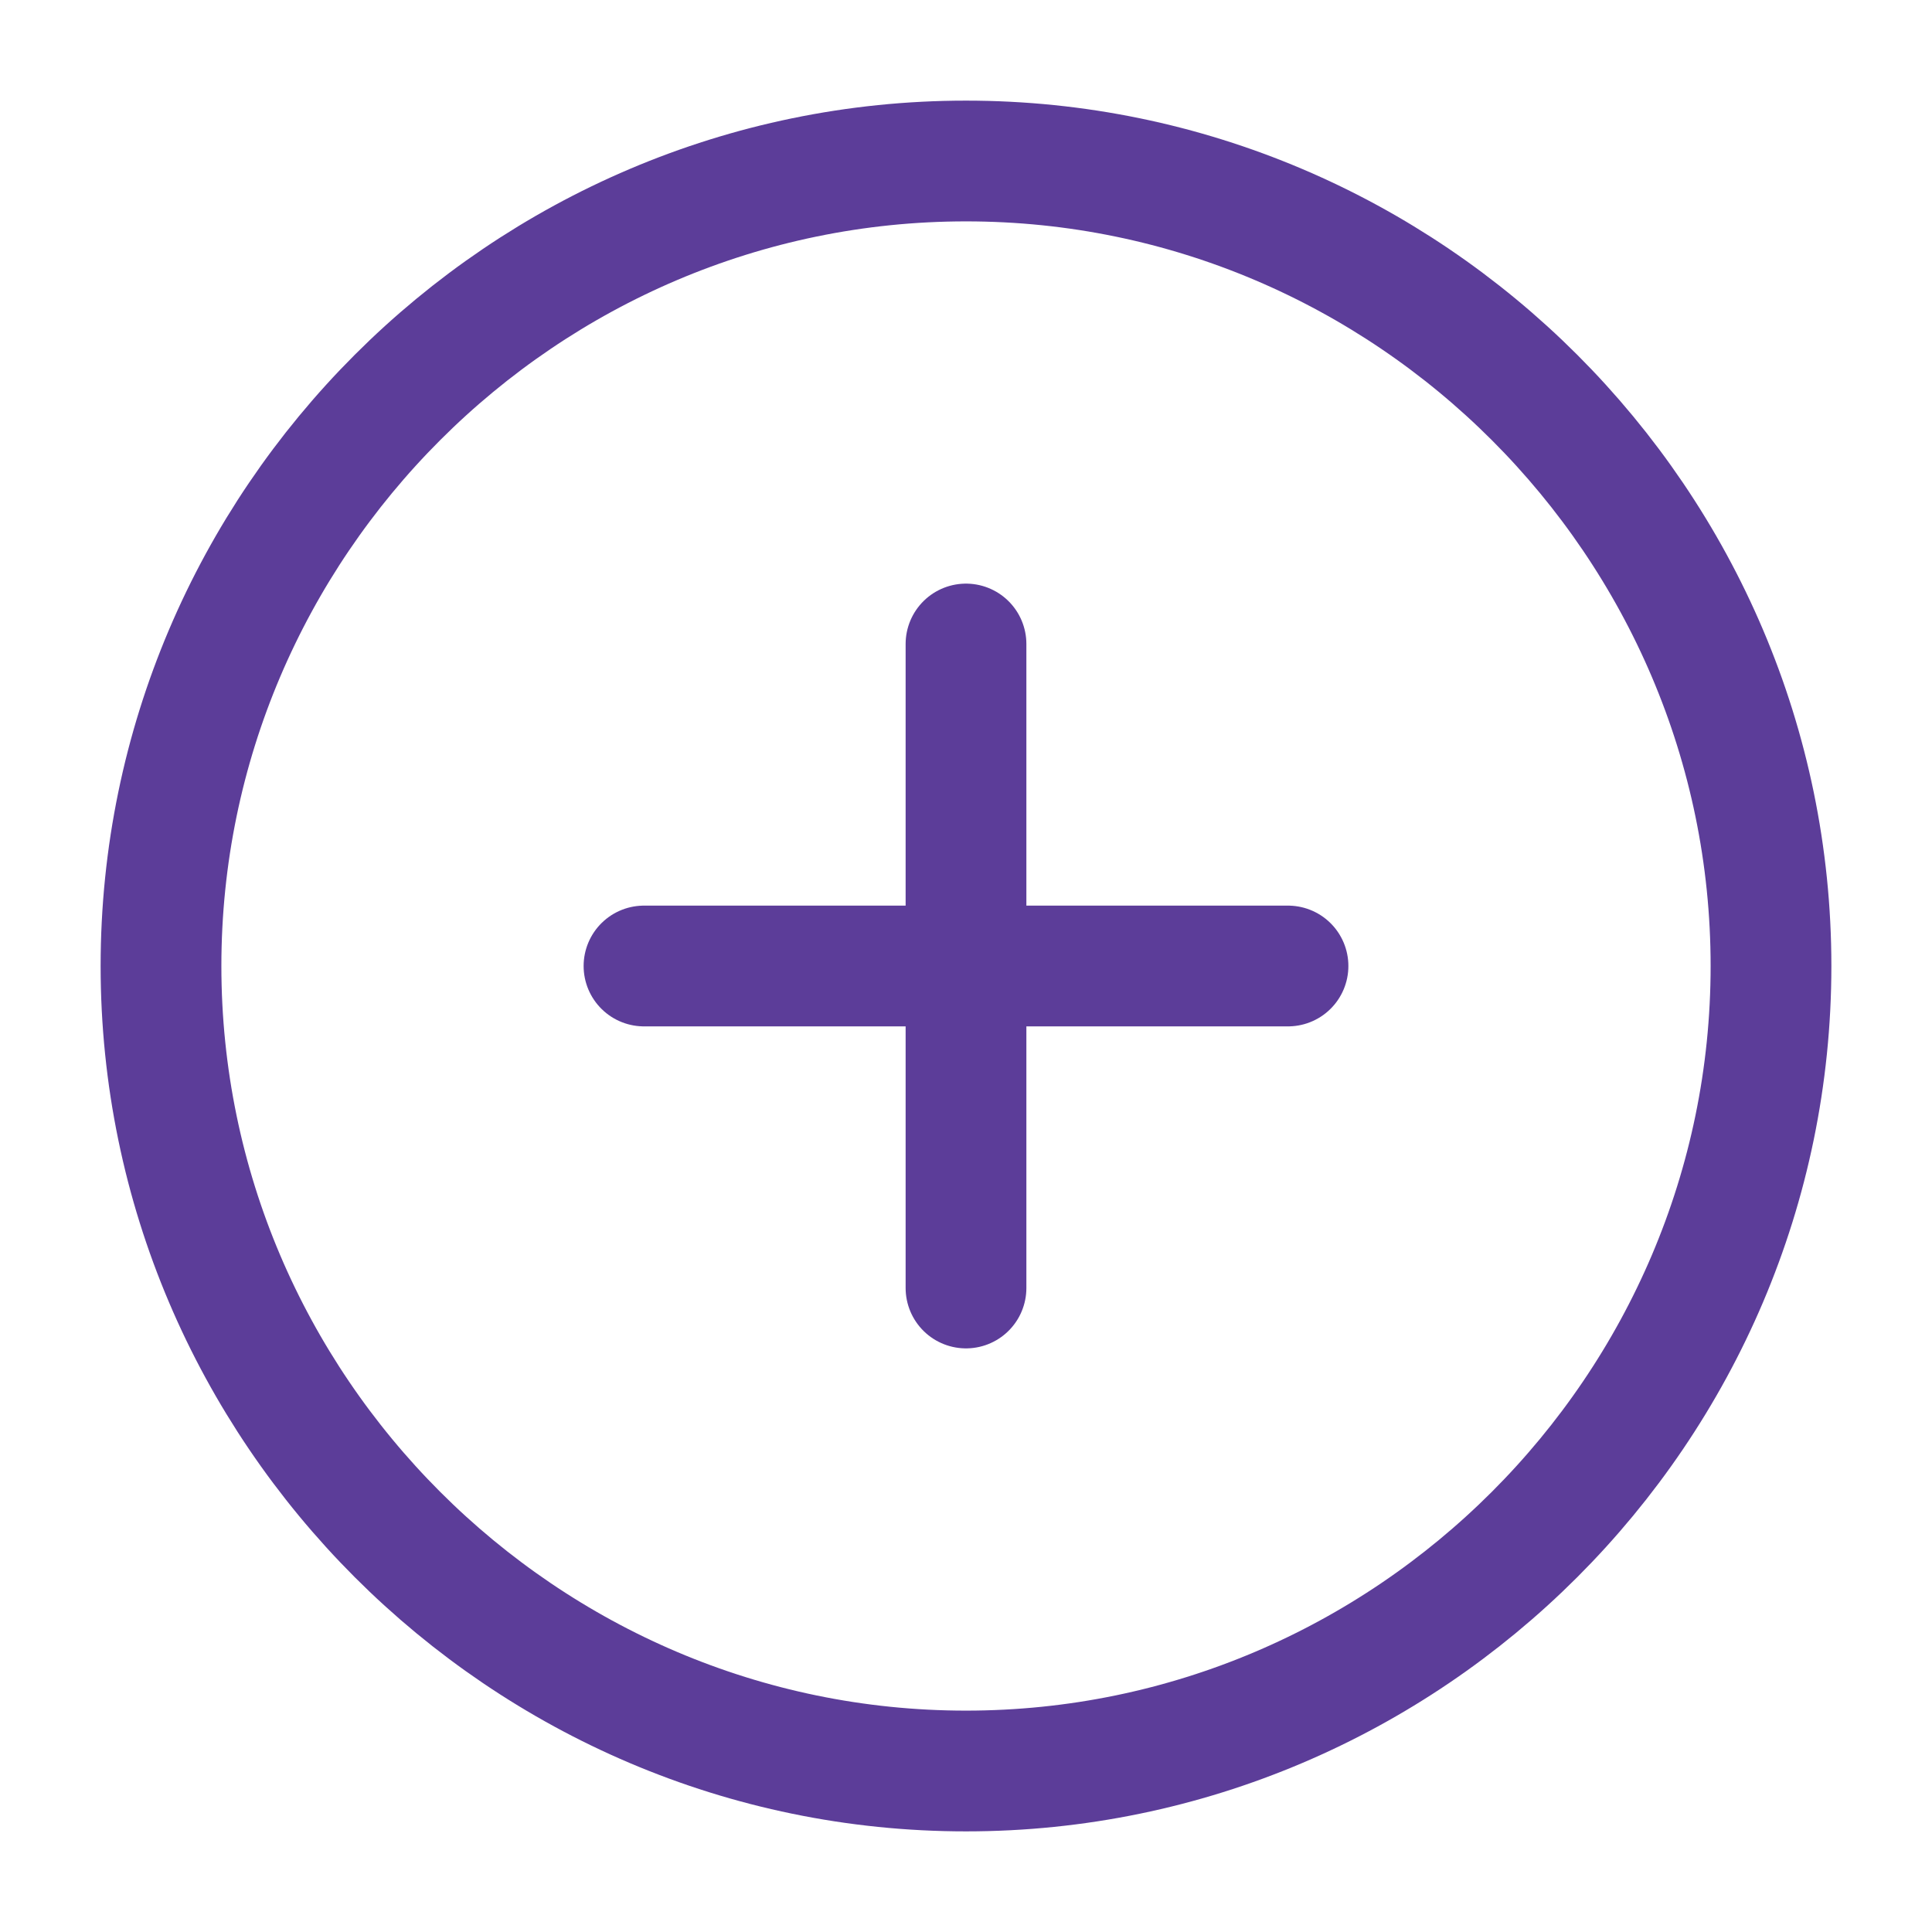 <svg width="24" height="24" viewBox="0 0 24 24" fill="none" xmlns="http://www.w3.org/2000/svg">
<path d="M12 22C17.5 22 22 17.5 22 12C22 6.5 17.5 2 12 2C6.5 2 2 6.5 2 12C2 17.5 6.5 22 12 22Z" stroke="#5C3D99" stroke-width="1.5" stroke-linecap="round" stroke-linejoin="round"/>
<path d="M8 12H16" stroke="#5C3D99" stroke-width="1.5" stroke-linecap="round" stroke-linejoin="round"/>
<path d="M12 16V8" stroke="#5C3D99" stroke-width="1.5" stroke-linecap="round" stroke-linejoin="round"/>
</svg>
